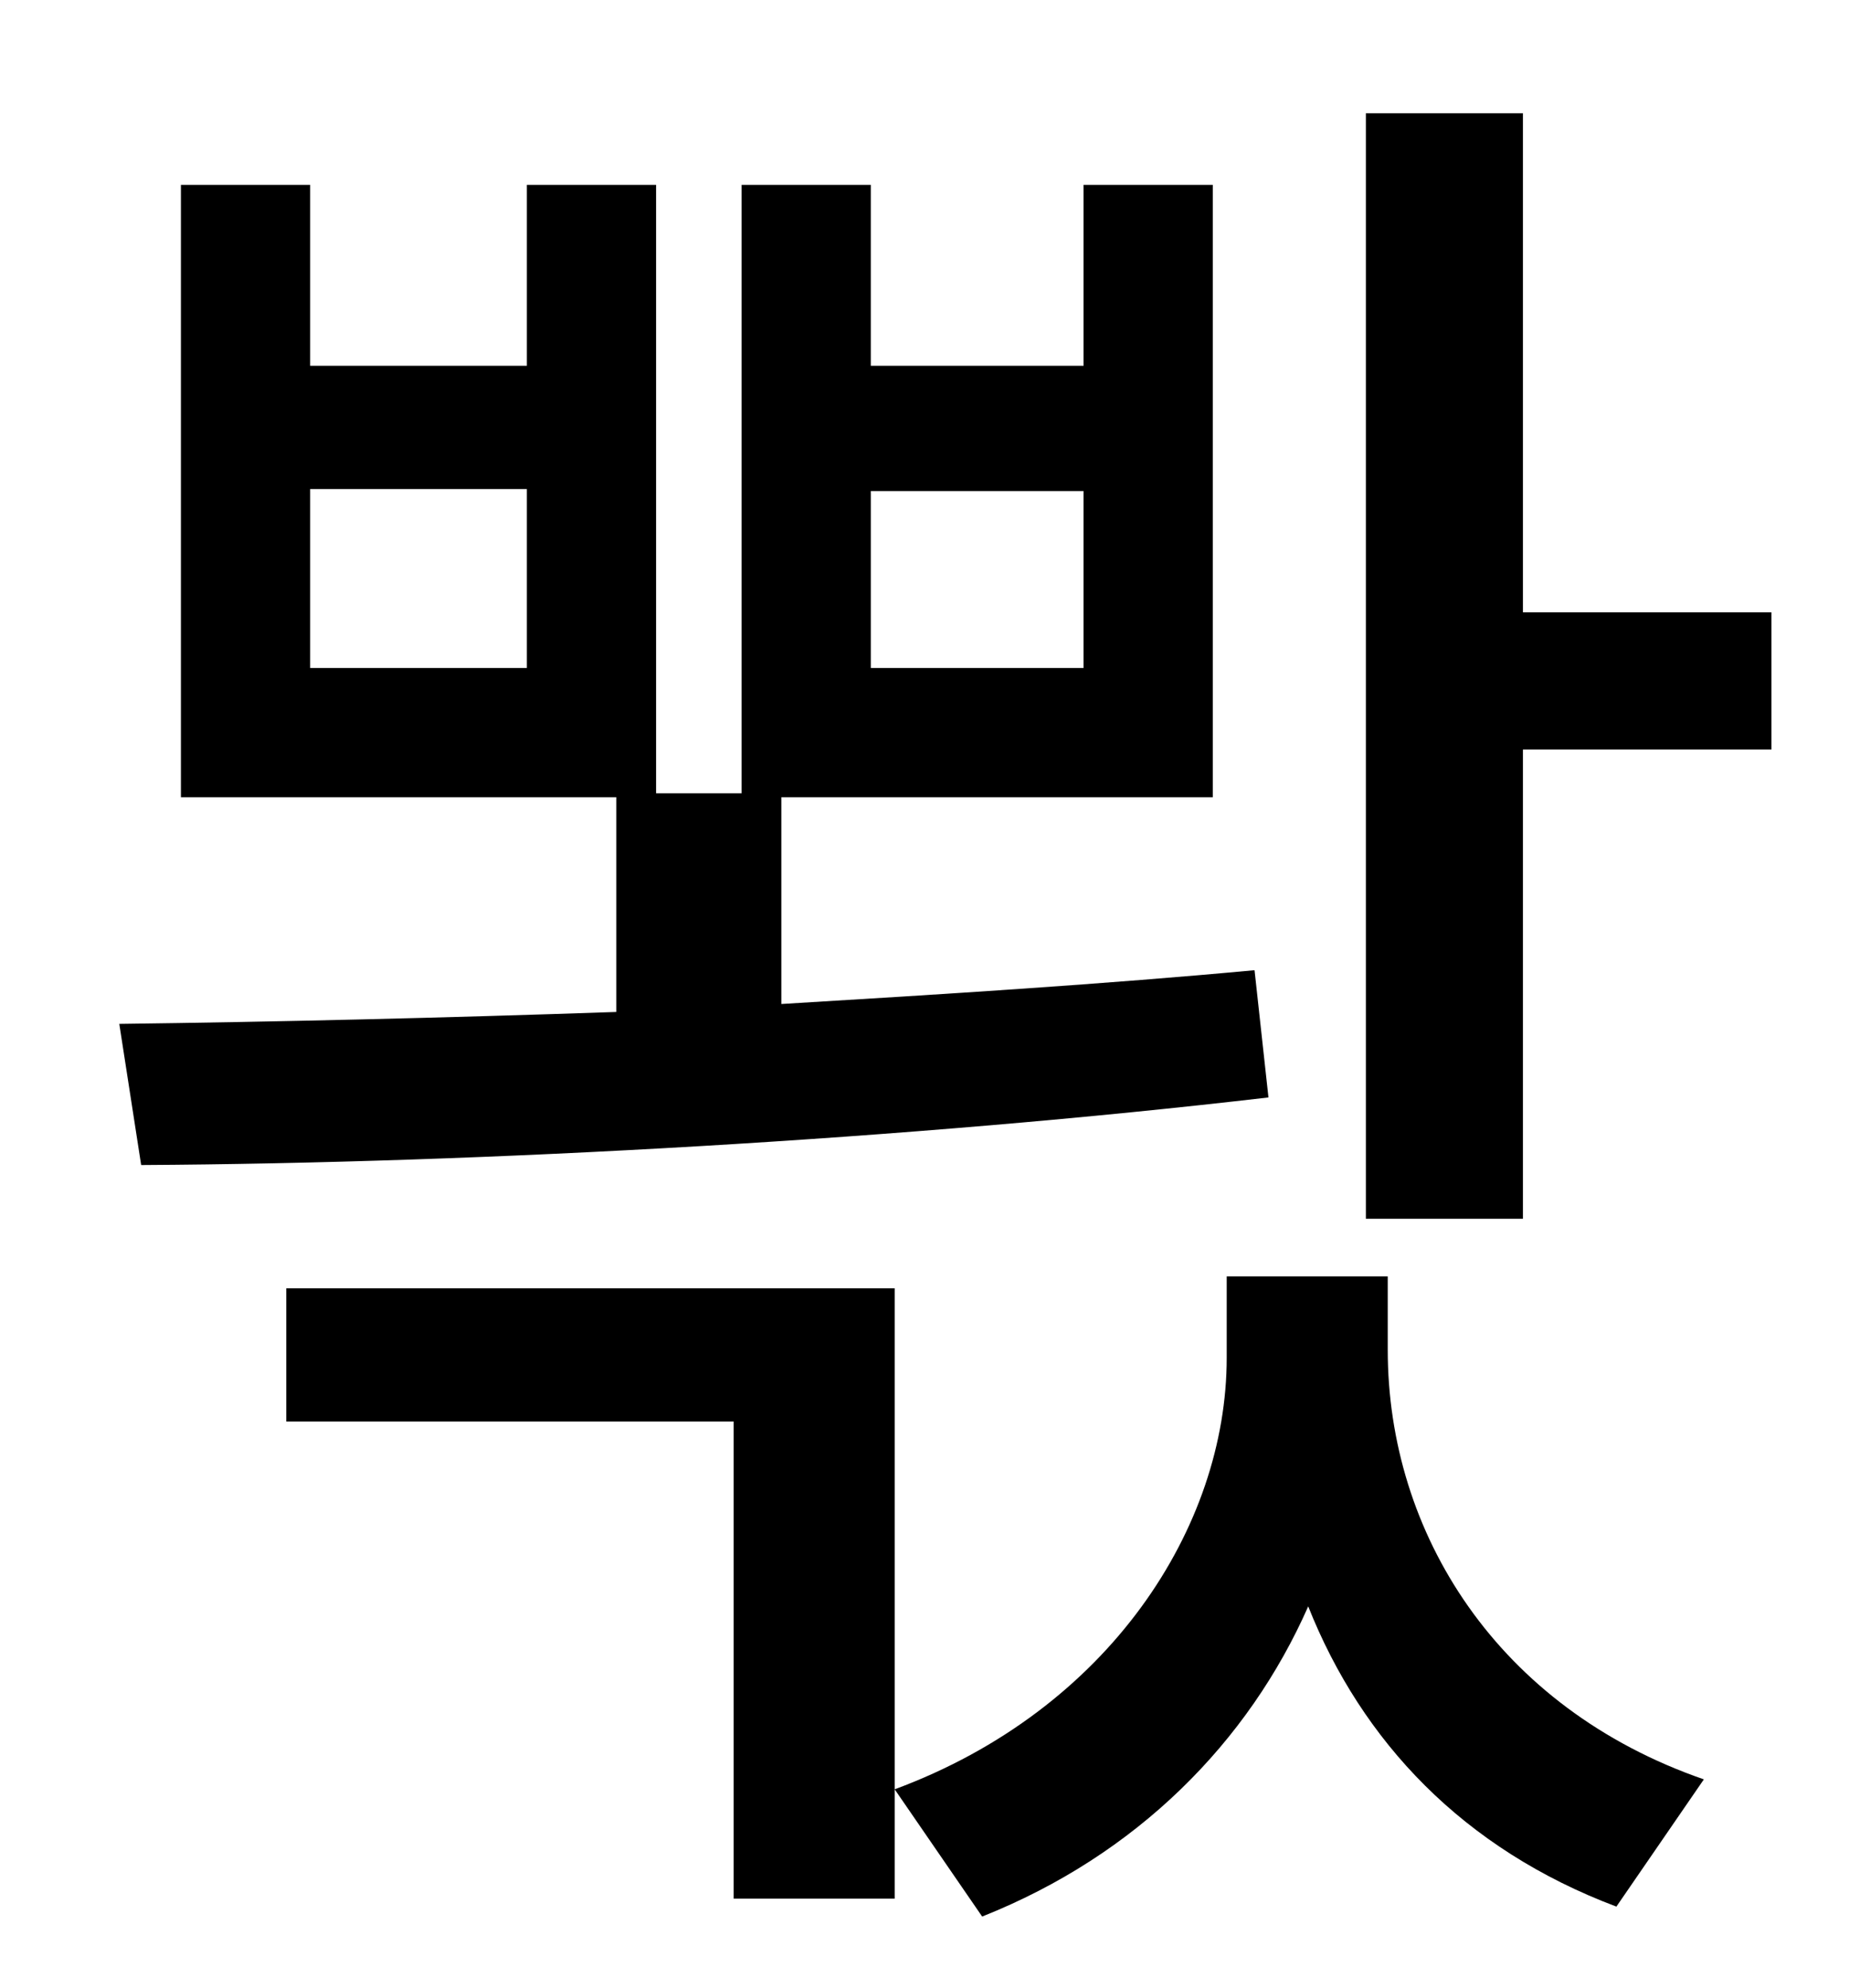 <?xml version="1.0" standalone="no"?>
<!DOCTYPE svg PUBLIC "-//W3C//DTD SVG 1.1//EN" "http://www.w3.org/Graphics/SVG/1.1/DTD/svg11.dtd" >
<svg xmlns="http://www.w3.org/2000/svg" xmlns:xlink="http://www.w3.org/1999/xlink" version="1.1" viewBox="-10 0 930 1000">
   <path fill="currentColor"
d="M428 247v89h107v-89h-107zM255 336v-90h-109v90h109zM621 488l7 64c-180 21 -394 33 -567 34l-11 -71c78 -1 163 -3 250 -6v-108h-219v-308h65v91h109v-91h65v306h43v-306h65v91h107v-91h65v308h-217v104c83 -5 163 -10 238 -17zM134 648h306v307h-81v-240h-225v-67z
M688 642v37c0 92 55 180 159 216l-44 64c-77 -29 -128 -83 -155 -151c-30 68 -86 125 -164 156l-44 -64c108 -40 167 -132 167 -217v-41h81zM756 308h125v69h-125v236h-79v-556h79v251z" />
</svg>
